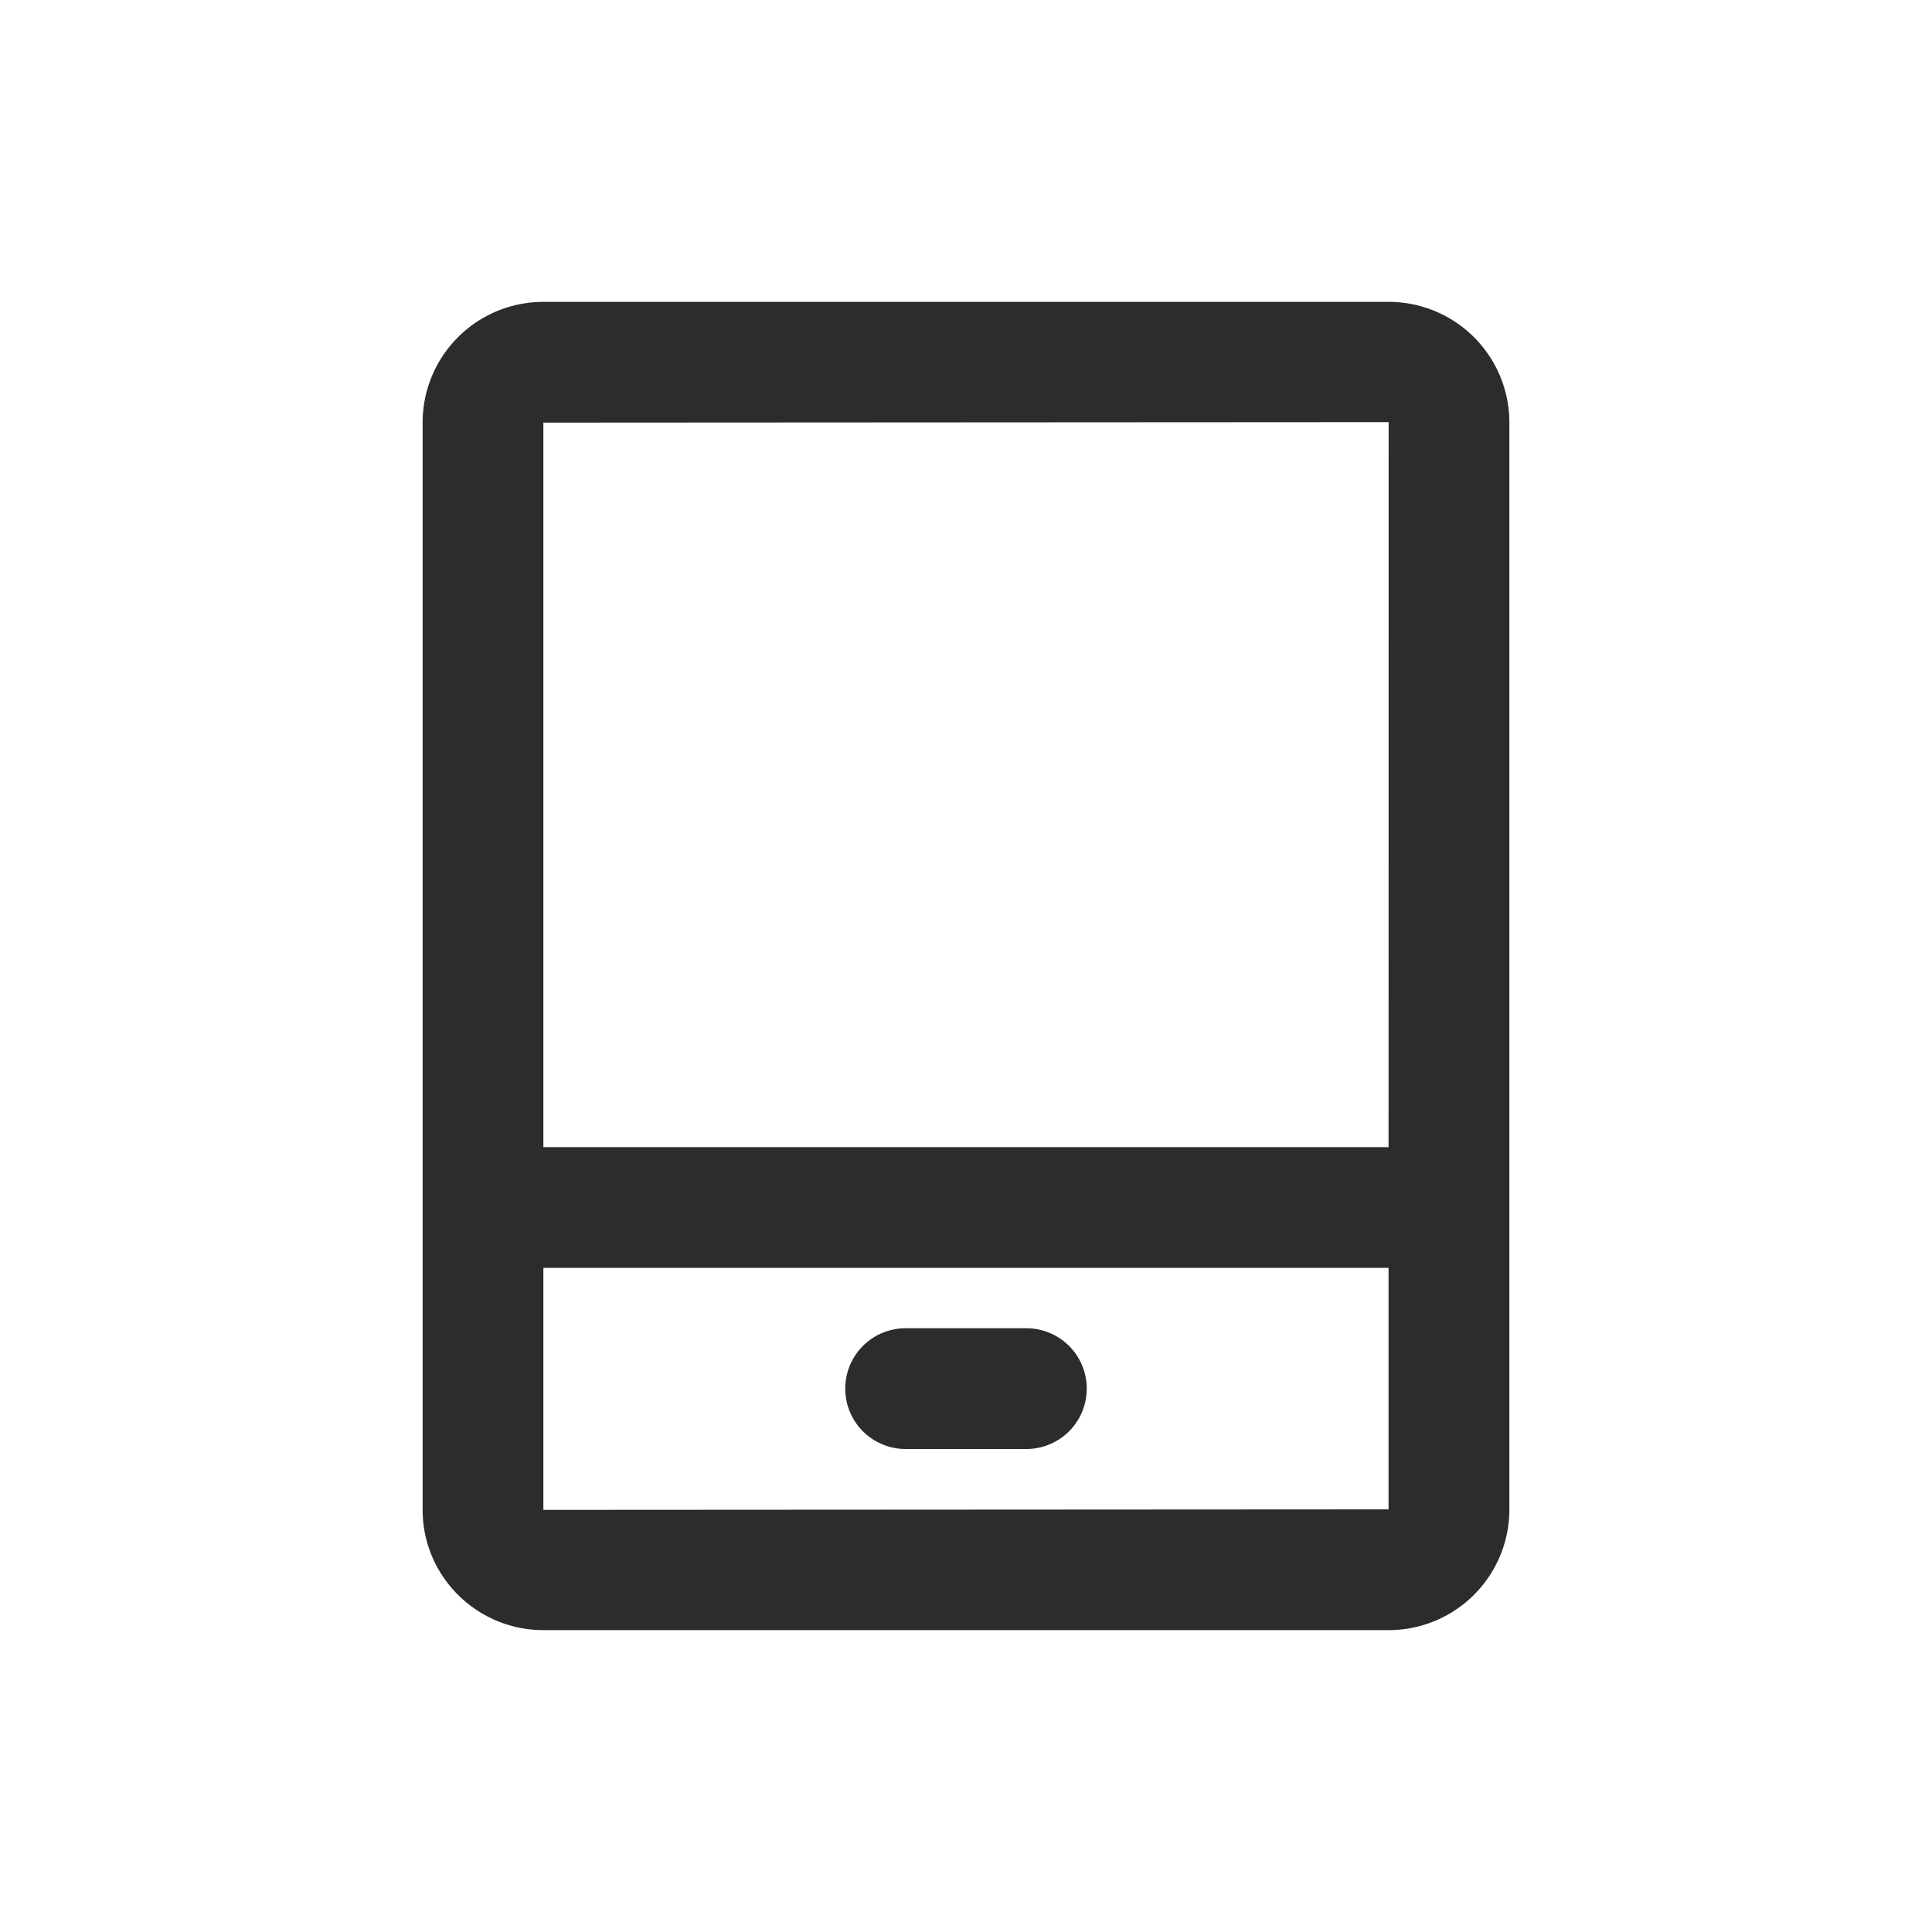 <?xml version="1.0" standalone="no"?><!DOCTYPE svg PUBLIC "-//W3C//DTD SVG 1.1//EN" "http://www.w3.org/Graphics/SVG/1.1/DTD/svg11.dtd"><svg class="icon" width="200px" height="200.00px" viewBox="0 0 1024 1024" version="1.1" xmlns="http://www.w3.org/2000/svg"><path fill="#2c2c2c" d="M735.968 800L288 800.256V672h447.968v128zM288 223.744L288.032 224 736 223.744 735.968 608H288V223.744zM735.968 160H288.032A63.968 63.968 0 0 0 224 223.744v576.512C224 835.392 252.704 864 288.032 864h447.936A63.968 63.968 0 0 0 800 800.256V223.744A63.968 63.968 0 0 0 735.968 160zM480 768h64a32 32 0 0 0 0-64h-64a32 32 0 0 0 0 64" /></svg>
